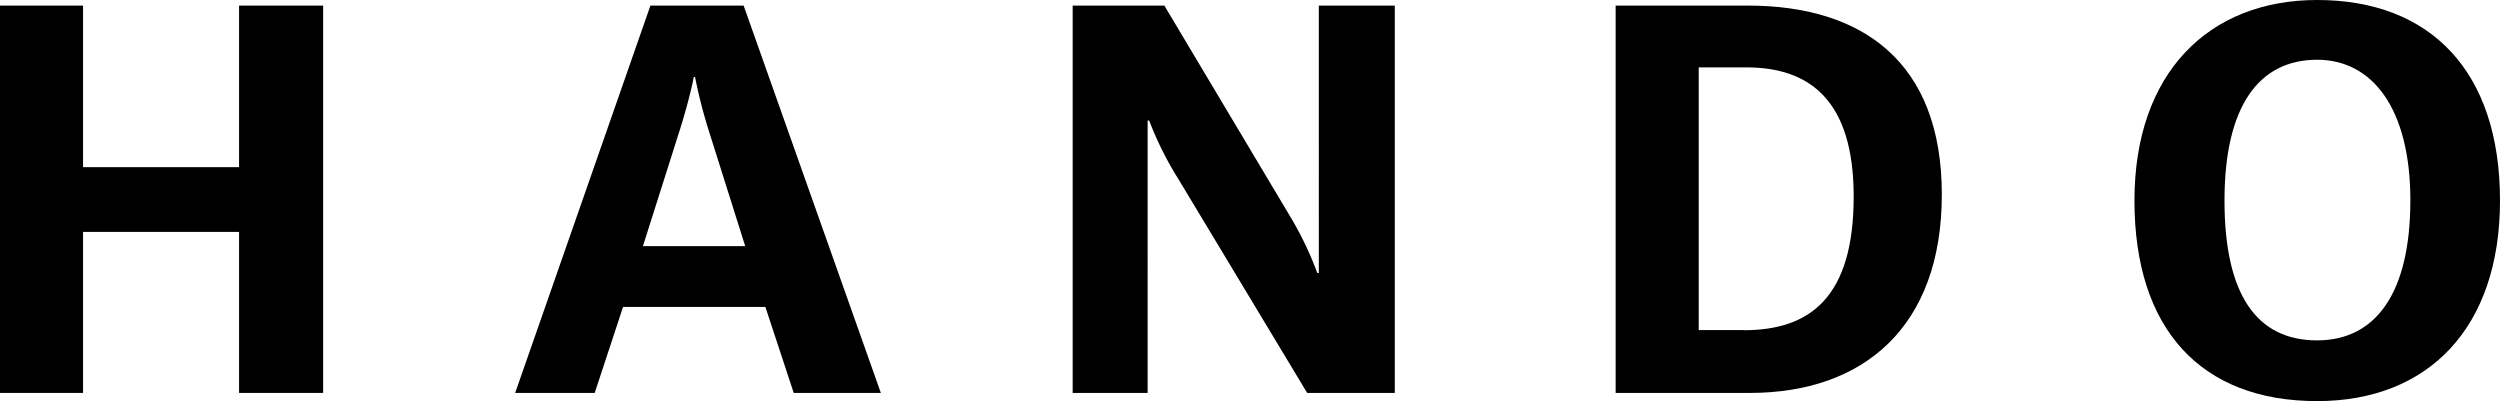 <svg id="hando" xmlns="http://www.w3.org/2000/svg" viewBox="0 0 590 94.67"><defs><style>.cls-1{fill:{{ include.fill }};}</style></defs><title>Untitled-4</title><path class="cls-1" d="M24.87,96H5.27V4.59h19.6V42.72H61.69V4.59H81.53V96H61.69V58H24.87V96Z" transform="translate(-5.27 -3.27)"/><path class="cls-1" d="M185.9,75.71H152.31L145.62,96H126.85L158.77,4.59h22L213.15,96H192.59Zm-20.44-41L157,61.36h24.14l-8.37-26.53a120,120,0,0,1-3.47-13.39H169C168.93,21.92,167.85,27.3,165.46,34.71Z" transform="translate(-5.27 -3.27)"/><path class="cls-1" d="M258.42,4.59h21.64l29.52,49.48a78.88,78.88,0,0,1,6.57,13.63h0.36V4.59h17.93V96H313.76L283.4,45.58a79.64,79.64,0,0,1-6.93-13.87h-0.36V96H258.42V4.59Z" transform="translate(-5.27 -3.27)"/><path class="cls-1" d="M386.56,4.59h31.2c27,0,45.78,13.27,45.78,44.58S445,96,418.24,96H386.56V4.59ZM416.8,81.2c15.78,0,25.94-7.89,25.94-31.55,0-22.59-10.28-30.48-25.34-30.48H406.17v62H416.8Z" transform="translate(-5.27 -3.27)"/><path class="cls-1" d="M552.12,3.27c26.77,0,43.15,16.85,43.15,47.33,0,30.12-17,47.33-43.15,47.33C524.75,97.94,509,81,509,50.6,509,20.48,526.54,3.27,552.12,3.27Zm22,47.33c0-21.87-9.08-33.23-22-33.23-13.87,0-21.87,11.12-21.87,33.23s7.53,33,21.87,33C566,83.59,574.11,72.36,574.11,50.6Z" transform="translate(-5.27 -3.27)"/></svg>